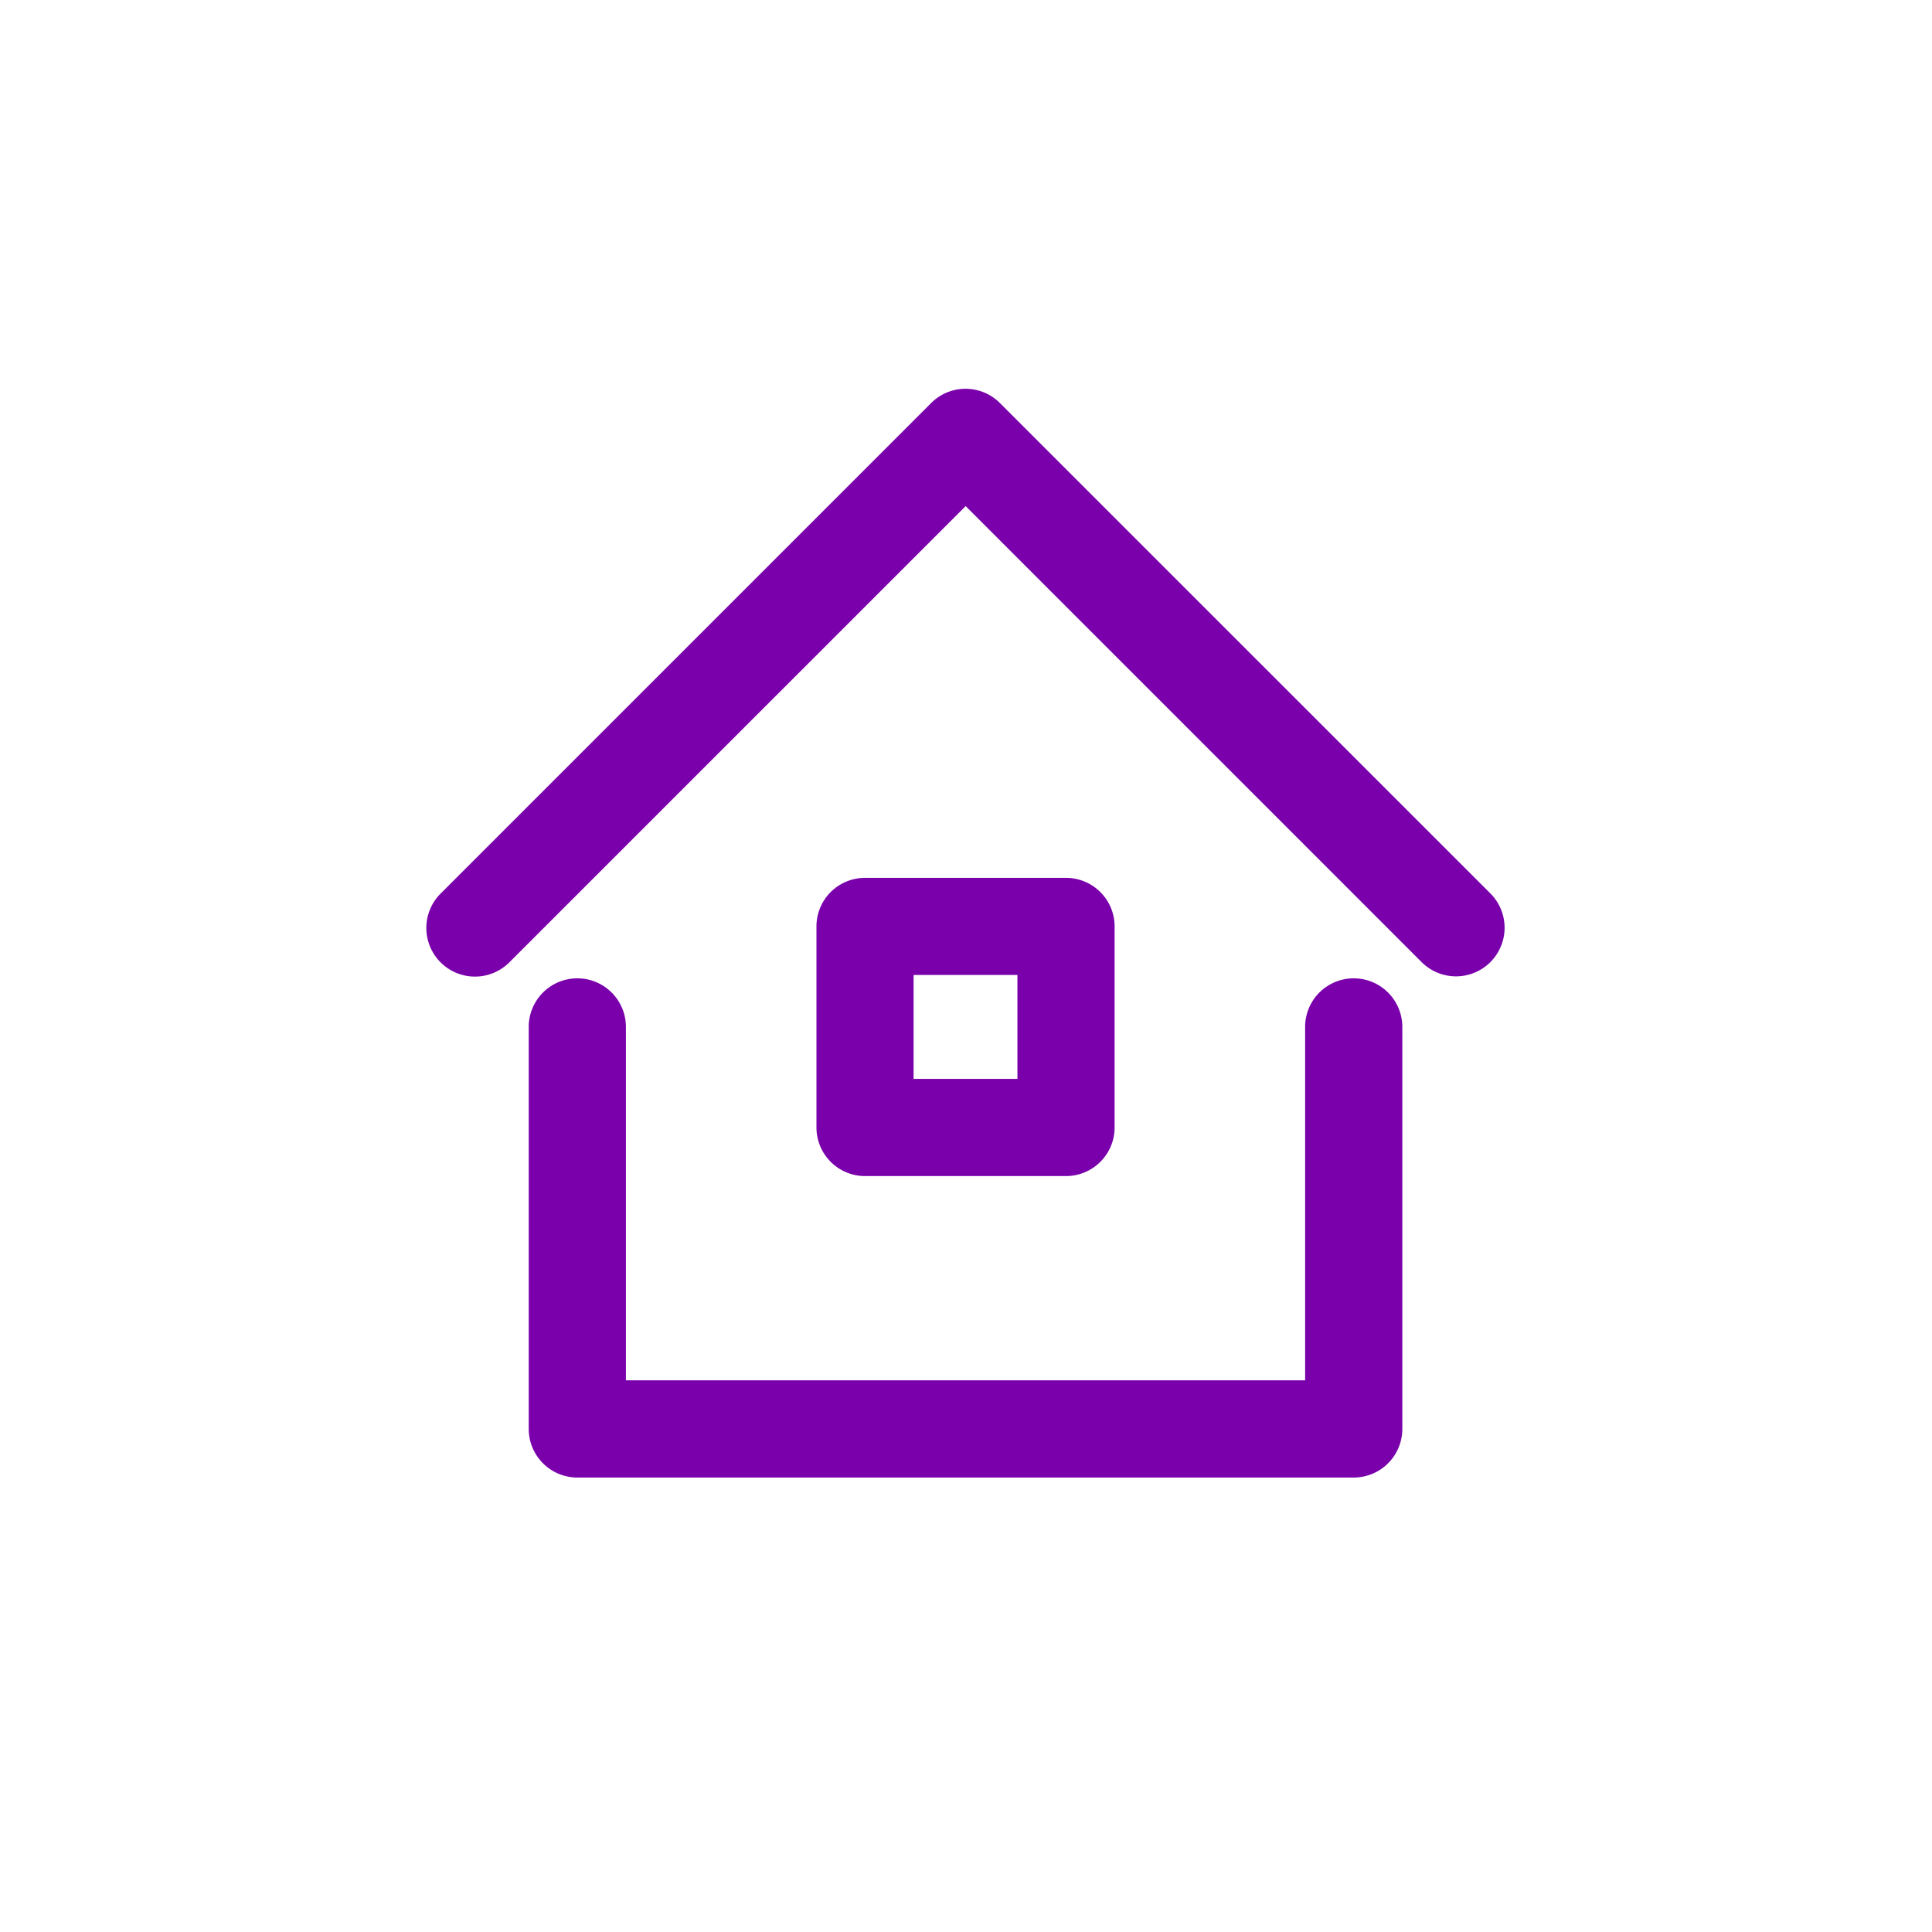 <svg xmlns="http://www.w3.org/2000/svg" width="60" height="60" viewBox="0 0 60 60">
    <defs>
        <style>
            .cls-2{fill:#7900ab}
        </style>
    </defs>
    <g id="ico_realestate_main" transform="translate(-383.517 -311.419)">
        <circle id="타원_7" cx="30" cy="30" r="30" fill="none" transform="translate(383.517 311.419)"/>
        <g id="그룹_135" transform="translate(396.756 323.492)">
            <g id="그룹_133">
                <path id="패스_572" d="M393.857 337.728a1.51 1.51 0 0 1-1.066-2.577l15.236-15.236a1.51 1.51 0 0 1 1.068-.442 1.506 1.506 0 0 1 1.066.442l15.239 15.236a1.509 1.509 0 0 1-2.133 2.135l-14.169-14.17-14.171 14.17a1.509 1.509 0 0 1-1.07.442z" class="cls-2" transform="translate(-392.348 -319.472)"/>
            </g>
            <g id="패스_558" transform="translate(3.181 18.311)">
                <path id="패스_573" d="M420.09 347.188h-24.111a1.51 1.51 0 0 1-1.51-1.51v-12.484a1.509 1.509 0 0 1 3.018 0v10.976h21.094v-10.976a1.509 1.509 0 0 1 3.018 0v12.484a1.509 1.509 0 0 1-1.509 1.51z" class="cls-2" transform="translate(-394.469 -331.686)"/>
            </g>
            <g id="그룹_134" transform="translate(12.117 15.19)">
                <path id="패스_574" d="M408.179 338.865h-6.241a1.509 1.509 0 0 1-1.508-1.51v-6.243a1.507 1.507 0 0 1 1.508-1.508h6.241a1.509 1.509 0 0 1 1.51 1.508v6.243a1.51 1.51 0 0 1-1.51 1.51zm-4.733-3.018h3.225v-3.227h-3.225z" class="cls-2" transform="translate(-400.43 -329.604)"/>
            </g>
        </g>
    </g>
</svg>
